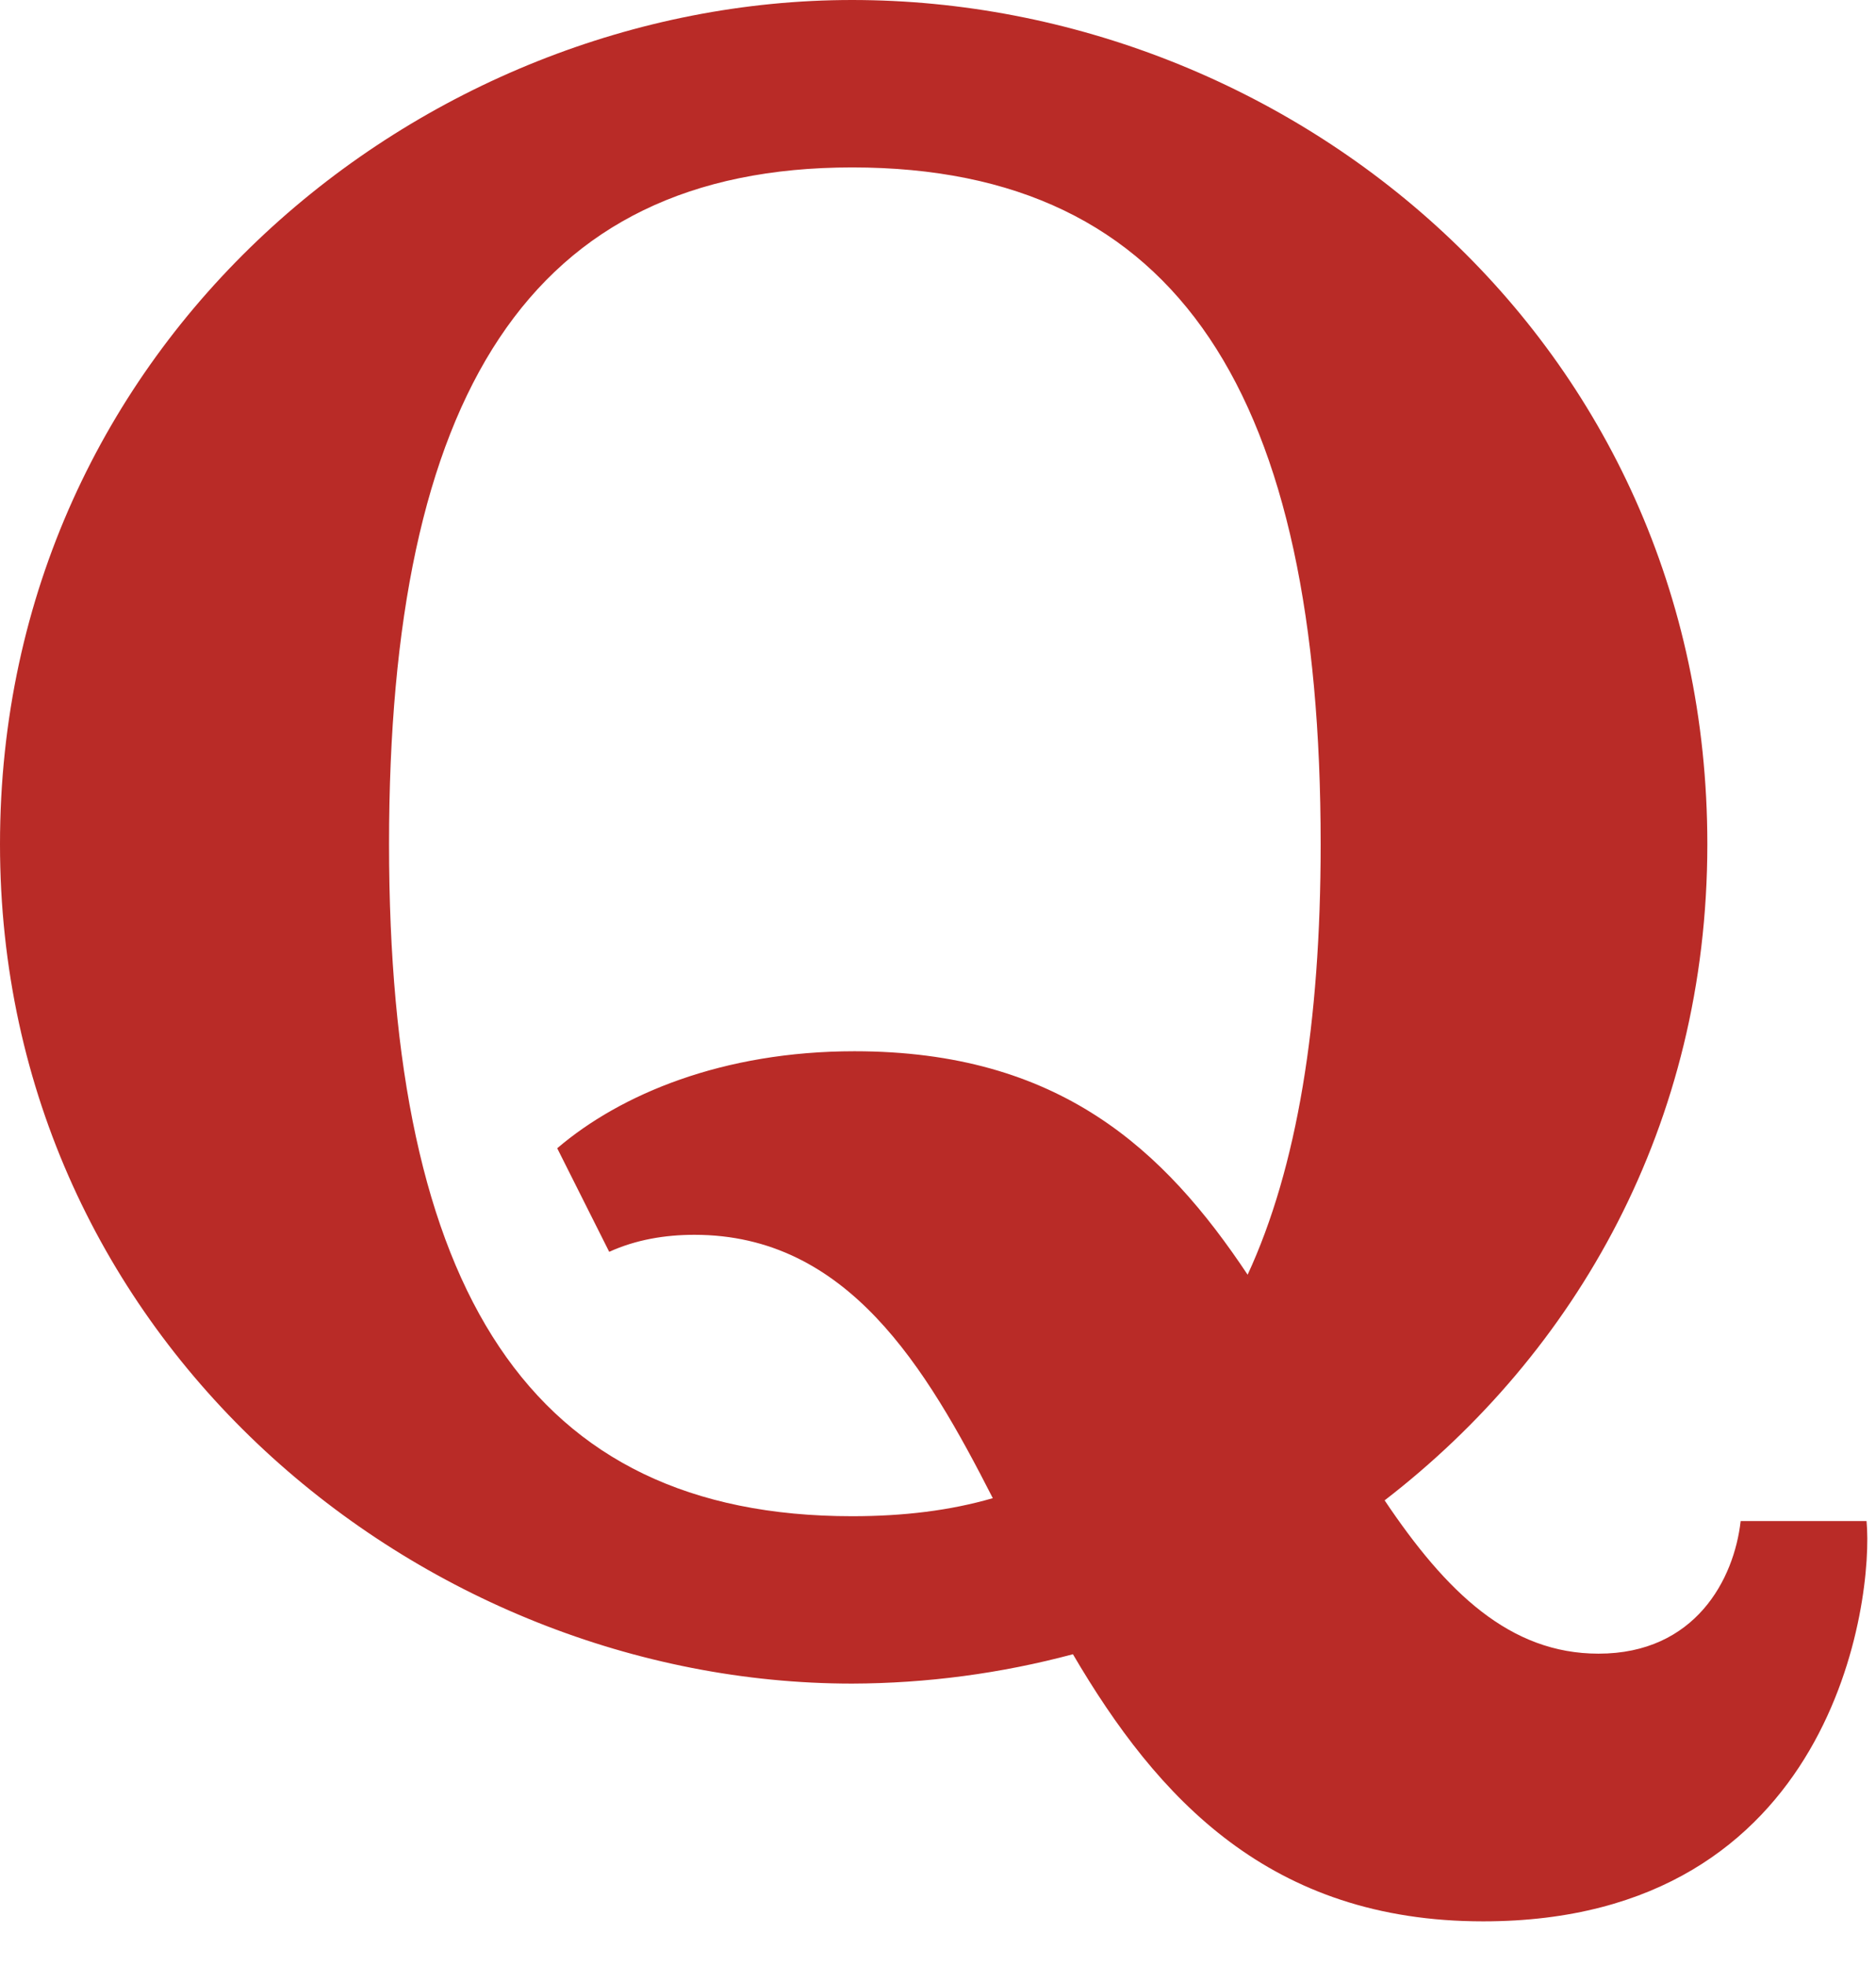<svg width="42" height="44" viewBox="0 0 42 44" fill="none" xmlns="http://www.w3.org/2000/svg" xmlns:xlink="http://www.w3.org/1999/xlink">
<path d="M22.227,33.529C20.73,30.597 18.974,27.635 15.548,27.635C14.893,27.635 14.239,27.743 13.639,28.016L12.475,25.698C13.893,24.487 16.185,23.527 19.13,23.527C23.713,23.527 26.065,25.723 27.932,28.528C29.04,26.134 29.567,22.901 29.567,18.893C29.567,8.886 26.422,3.747 19.077,3.747C11.838,3.747 8.71,8.886 8.71,18.893C8.71,28.848 11.838,33.933 19.077,33.933C20.227,33.933 21.269,33.807 22.227,33.529ZM24.021,37.022C22.409,37.453 20.747,37.674 19.077,37.679C9.438,37.679 0,30.024 0,18.893C0,7.656 9.438,0 19.077,0C28.877,0 38.224,7.601 38.224,18.893C38.224,25.174 35.279,30.279 30.999,33.578C32.382,35.64 33.806,37.009 35.788,37.009C37.952,37.009 38.824,35.346 38.97,34.041L41.788,34.041C41.953,35.778 41.079,43 33.205,43C28.435,43 25.913,40.249 24.021,37.022Z" fill="#B92B27"/>
</svg>
